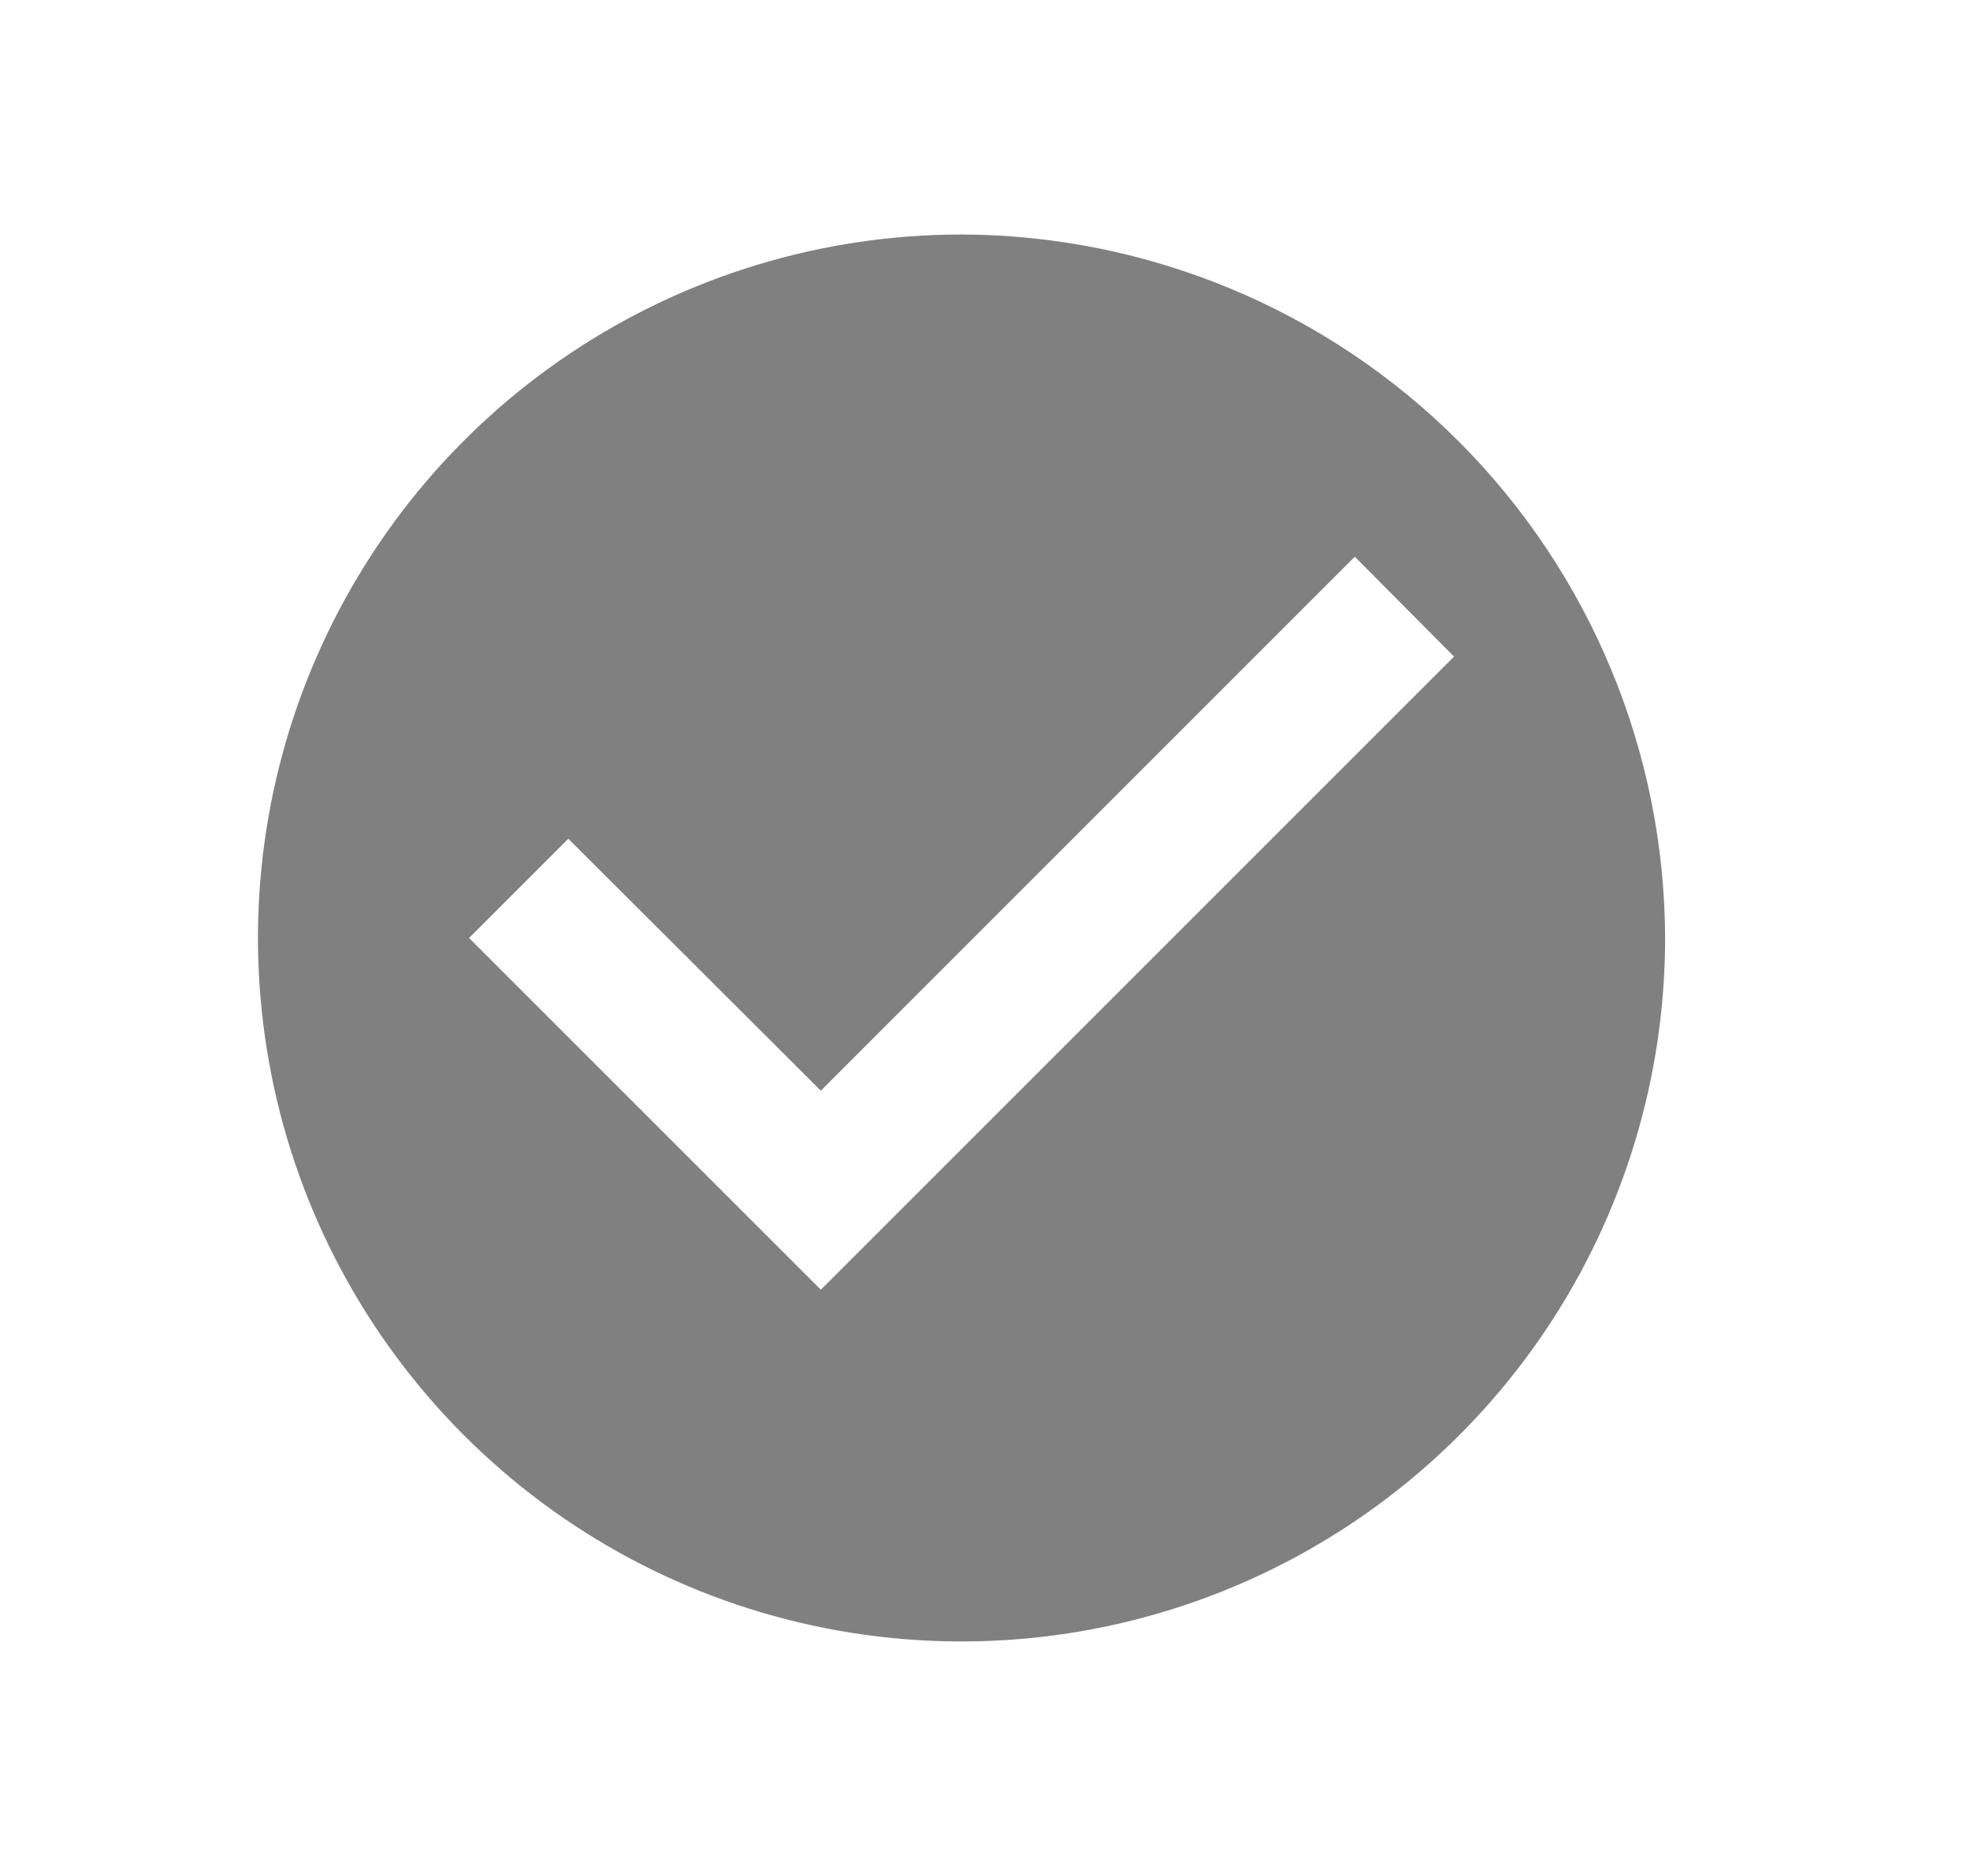 <svg xmlns="http://www.w3.org/2000/svg" width="21" height="20" viewBox="0 0 21 20" fill="none">
    <path
        d="M10.25 2.5C8.767 2.5 7.317 2.94 6.083 3.764C4.85 4.588 3.889 5.759 3.321 7.13C2.753 8.5 2.605 10.008 2.894 11.463C3.183 12.918 3.898 14.254 4.947 15.303C5.996 16.352 7.332 17.067 8.787 17.356C10.242 17.645 11.75 17.497 13.12 16.929C14.491 16.361 15.662 15.4 16.486 14.167C17.31 12.933 17.75 11.483 17.75 10C17.744 8.013 16.952 6.108 15.547 4.703C14.142 3.298 12.237 2.506 10.25 2.5ZM8.75 13.75L5 10L6.058 8.942L8.75 11.628L14.442 5.935L15.5 7L8.75 13.75Z"
        fill="#808080" />
</svg>